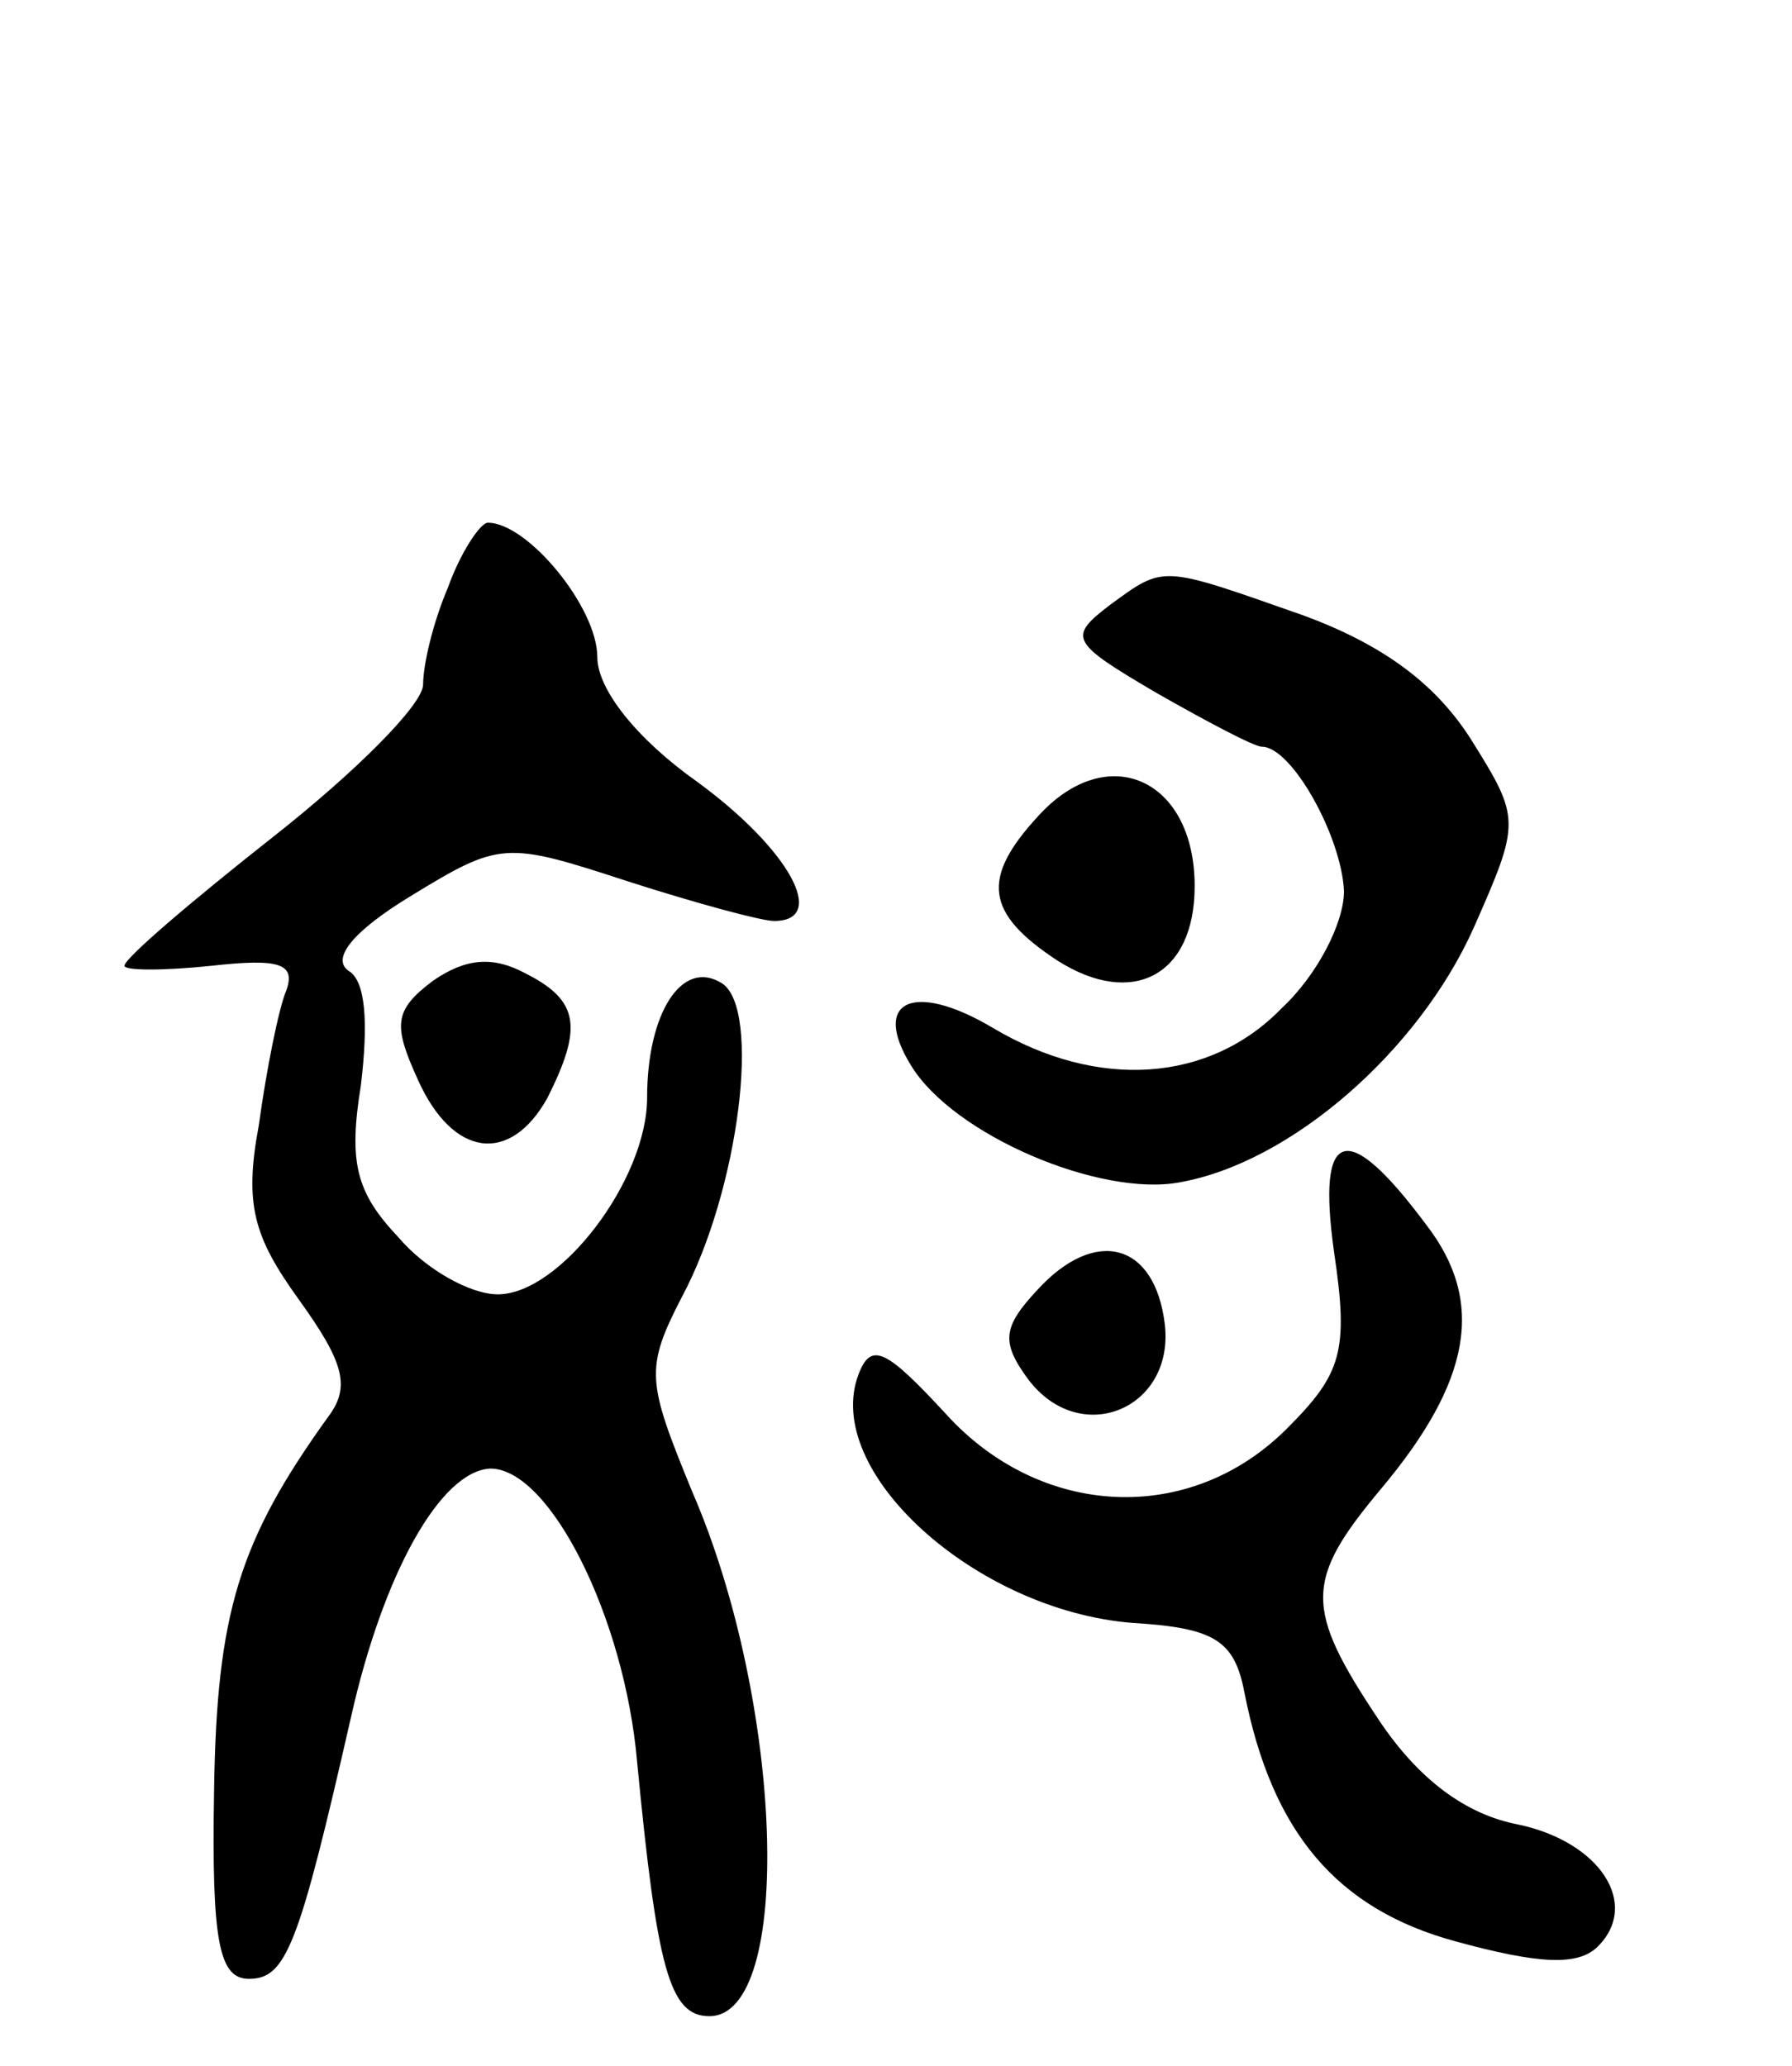 <svg version="1.0" xmlns="http://www.w3.org/2000/svg"
 width="72pt" height="83pt" viewBox="0 0 72 83"
 preserveAspectRatio="xMidYMid meet">
<g transform="translate(0,83) scale(0.1,-0.1)"
fill="#000000" stroke="none">
<path d="M180 594 c-6 -14 -10 -31 -10 -39 0 -8 -27 -35 -60 -61 -33 -26 -60
-49 -60 -52 0 -2 16 -2 35 0 27 3 34 1 30 -10 -3 -7 -8 -32 -11 -54 -6 -32 -2
-45 16 -70 18 -25 21 -35 12 -47 -36 -50 -45 -79 -46 -151 -1 -60 2 -75 14
-75 15 0 20 13 41 105 13 58 36 99 56 100 24 0 54 -60 59 -118 8 -83 13 -102
29 -102 34 0 30 126 -7 211 -18 44 -19 49 -4 78 23 43 32 116 16 126 -16 10
-30 -12 -30 -46 0 -33 -35 -79 -60 -79 -11 0 -29 10 -40 23 -17 18 -20 30 -15
61 3 25 2 42 -5 46 -7 5 2 16 25 30 36 22 38 22 87 6 28 -9 54 -16 59 -16 22
0 6 29 -31 56 -24 17 -40 37 -40 50 0 20 -28 54 -44 54 -3 0 -11 -12 -16 -26z"/>
<path d="M446 587 c-17 -13 -16 -15 18 -35 21 -12 40 -22 43 -22 12 0 32 -36
33 -58 0 -13 -11 -34 -25 -47 -29 -30 -74 -33 -116 -8 -32 19 -49 11 -33 -15
17 -28 76 -53 108 -47 45 8 96 53 118 102 19 43 19 44 -1 76 -14 22 -35 38
-68 50 -57 20 -55 20 -77 4z"/>
<path d="M417 502 c-23 -25 -21 -39 8 -58 30 -19 55 -6 55 30 0 43 -35 59 -63
28z"/>
<path d="M174 436 c-16 -12 -16 -18 -6 -40 14 -31 37 -34 52 -7 14 28 13 39
-9 50 -13 7 -24 6 -37 -3z"/>
<path d="M536 327 c6 -40 3 -49 -19 -71 -39 -39 -99 -36 -137 6 -24 26 -30 29
-35 16 -15 -39 47 -95 110 -100 33 -2 41 -7 45 -28 11 -56 37 -87 85 -100 33
-9 49 -10 57 -2 17 17 1 42 -32 49 -21 4 -40 18 -56 42 -30 45 -30 56 1 93 36
43 42 75 18 106 -32 43 -44 39 -37 -11z"/>
<path d="M417 312 c-14 -15 -15 -21 -4 -36 21 -28 59 -12 55 22 -4 33 -28 39
-51 14z"/>
</g>
</svg>
